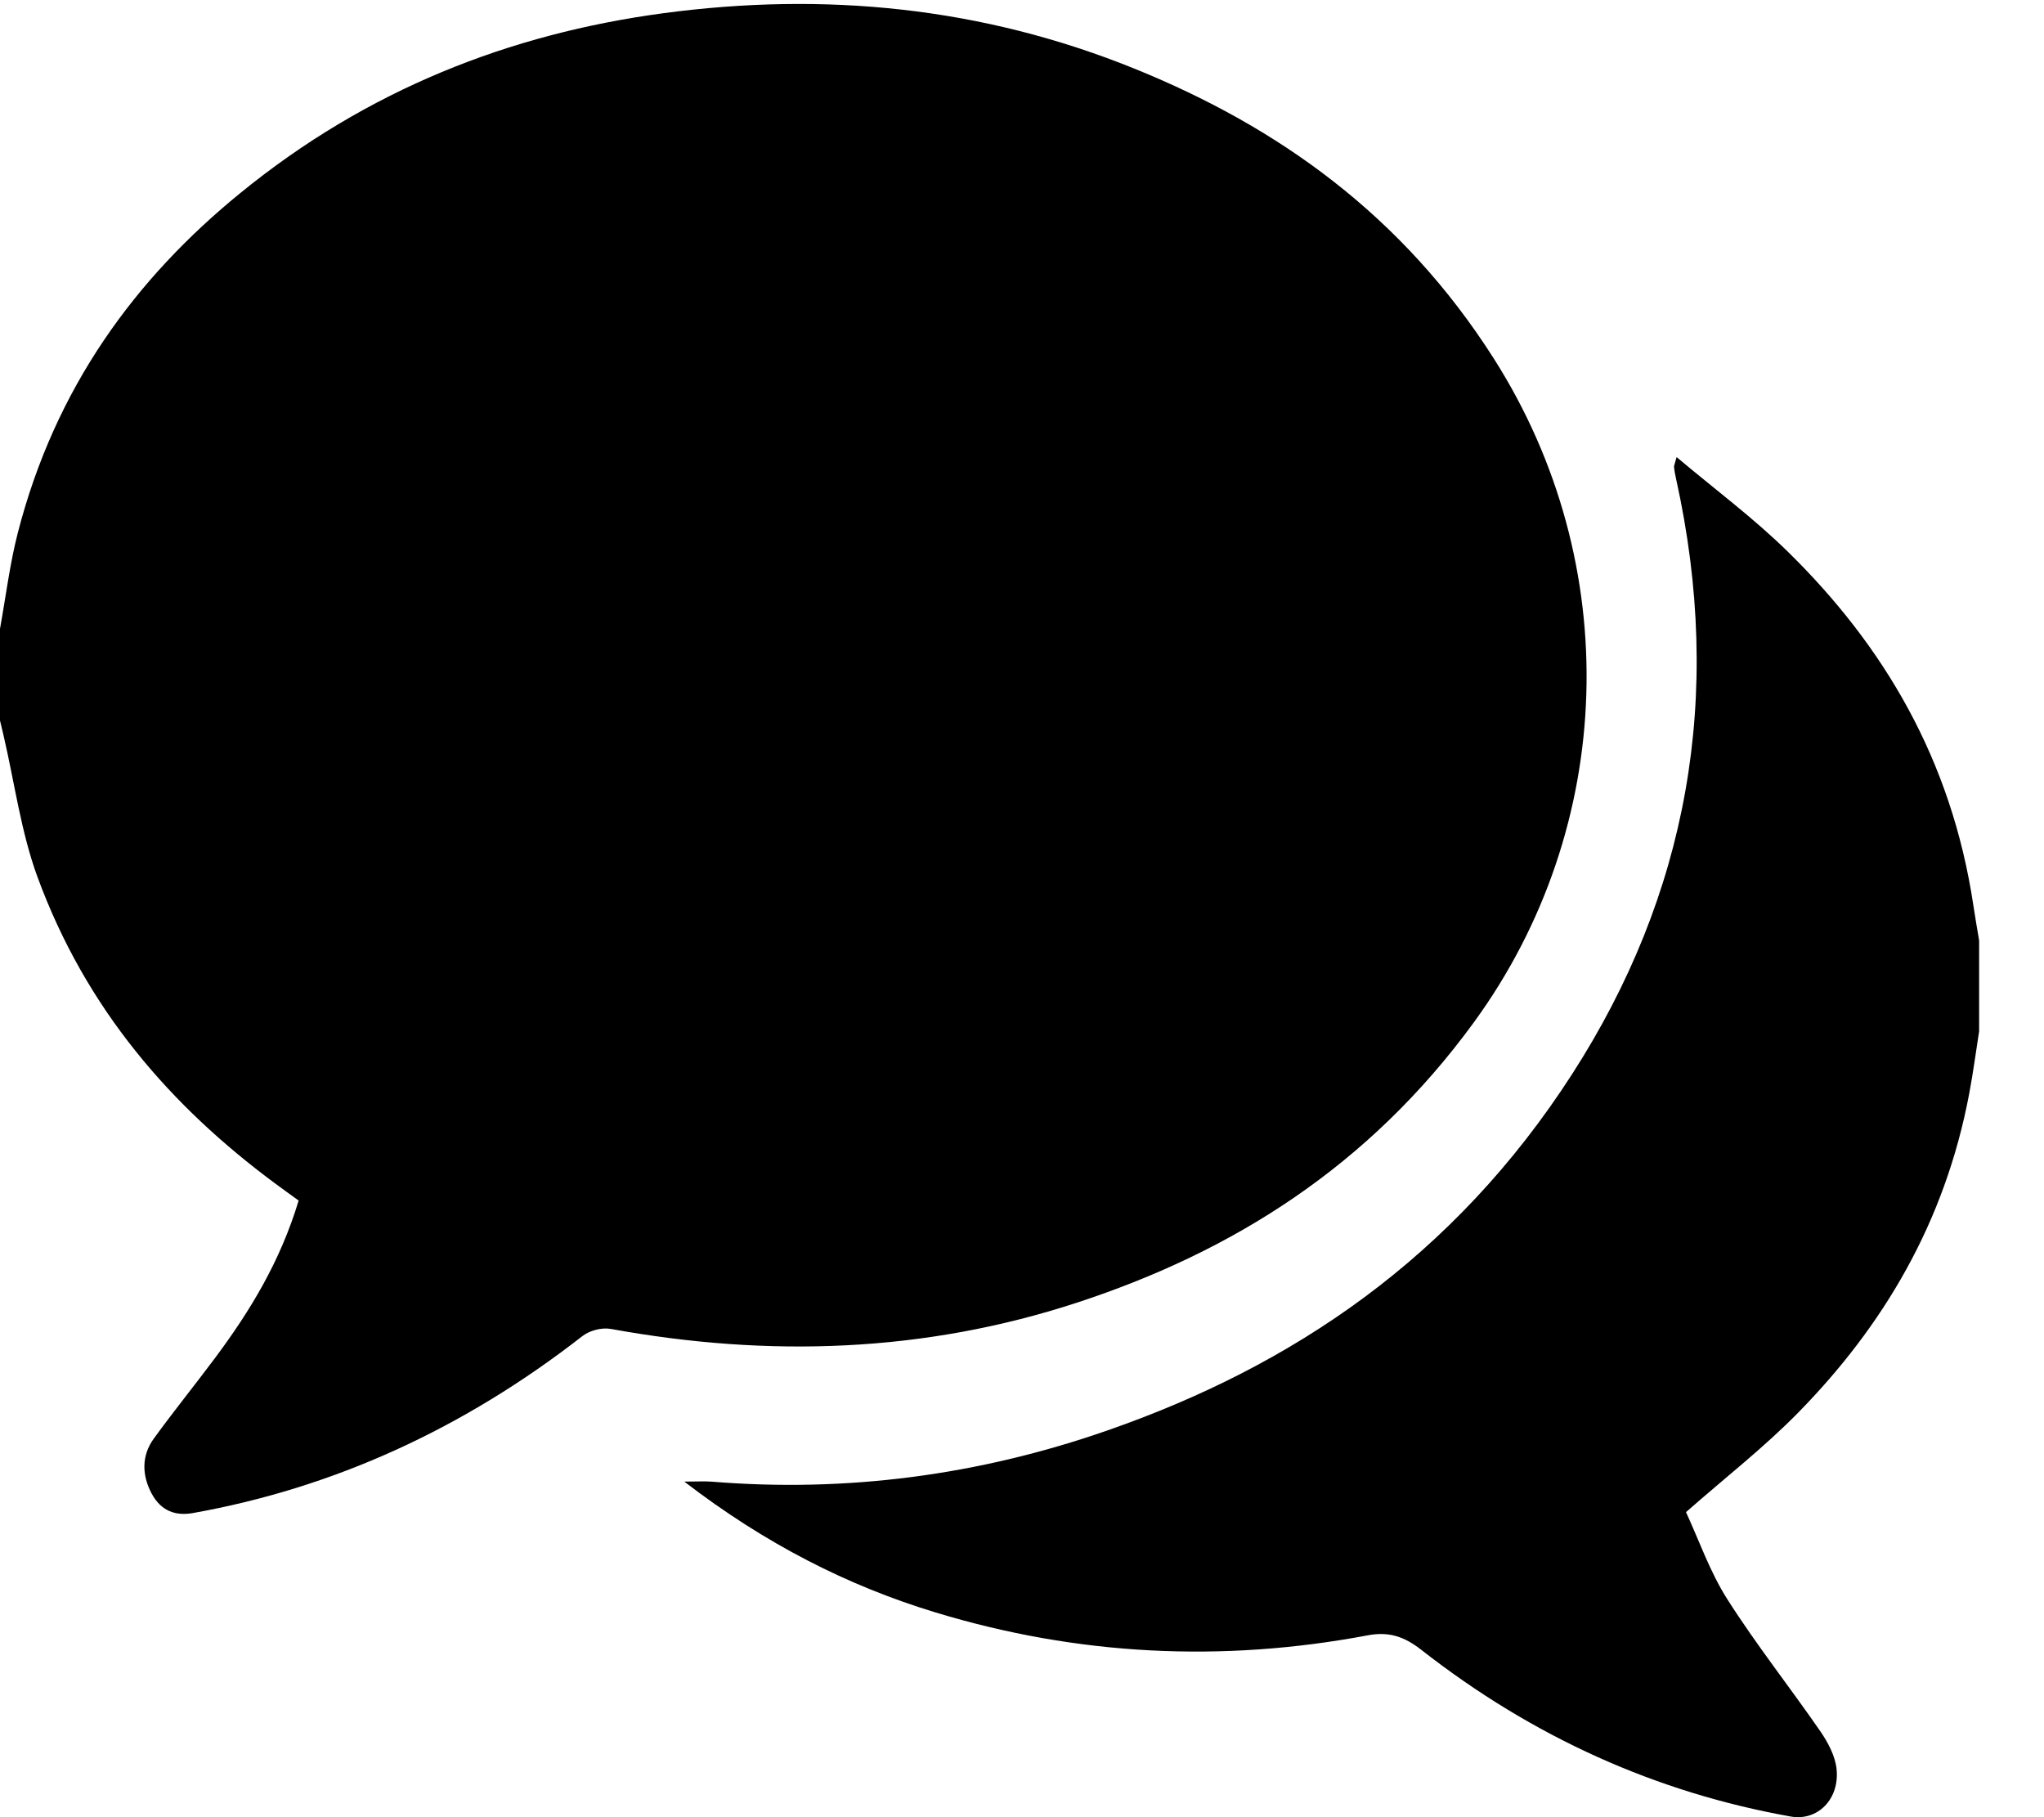 <?xml version="1.0" encoding="UTF-8"?>
<svg width="27px" height="24px" viewBox="0 0 27 24" version="1.1" xmlns="http://www.w3.org/2000/svg" xmlns:xlink="http://www.w3.org/1999/xlink">
    <!-- Generator: Sketch 53 (72520) - https://sketchapp.com -->
    <title>Icon / Chat</title>
    <desc>Created with Sketch.</desc>
    <g id="Style-Guide" stroke="none" stroke-width="1" fill="none" fill-rule="evenodd">
        <g id="Style-guide" transform="translate(-1094, -1429)" fill="#000000">
            <g id="Icon-/-Chat" transform="translate(1094, 1429)">
                <g id="Chat-Icon">
                    <path d="M-8.63309424e-13,8.304 C0.077,7.881 0.129,7.45 0.235,7.038 C0.73,5.116 1.789,3.678 3.174,2.55 C4.85,1.183 6.734,0.447 8.759,0.175 C10.884,-0.11 12.969,0.088 14.996,0.911 C16.877,1.674 18.525,2.839 19.732,4.735 C21.461,7.45 21.35,10.922 19.47,13.501 C18.077,15.412 16.272,16.533 14.237,17.201 C12.209,17.867 10.149,17.93 8.072,17.552 C7.951,17.53 7.793,17.569 7.691,17.648 C6.125,18.867 4.414,19.65 2.55,19.983 C2.321,20.024 2.13,19.958 2.006,19.731 C1.874,19.488 1.866,19.226 2.033,18.998 C2.296,18.636 2.576,18.29 2.843,17.932 C3.3,17.319 3.701,16.665 3.945,15.856 C3.845,15.783 3.737,15.707 3.63,15.627 C2.262,14.613 1.136,13.333 0.492,11.574 C0.278,10.988 0.192,10.338 0.048,9.718 C0.032,9.651 0.016,9.583 -8.63309424e-13,9.516 L-8.63309424e-13,8.304 Z M26.143,13.621 C26.1,13.894 26.064,14.168 26.013,14.439 C25.69,16.159 24.868,17.518 23.759,18.651 C23.306,19.114 22.8,19.506 22.271,19.971 C22.437,20.329 22.586,20.758 22.814,21.117 C23.2,21.724 23.642,22.281 24.049,22.871 C24.146,23.012 24.242,23.191 24.26,23.364 C24.301,23.764 24.008,24.055 23.653,23.991 C21.889,23.677 20.257,22.95 18.772,21.788 C18.544,21.61 18.341,21.547 18.068,21.598 C16.147,21.96 14.239,21.868 12.355,21.295 C11.196,20.943 10.109,20.39 9.039,19.568 C9.205,19.568 9.306,19.561 9.407,19.569 C11.18,19.713 12.922,19.486 14.623,18.894 C17.067,18.045 19.206,16.612 20.77,14.181 C22.285,11.826 22.779,9.201 22.138,6.315 C22.127,6.267 22.118,6.218 22.113,6.169 C22.111,6.151 22.122,6.132 22.147,6.037 C22.651,6.462 23.161,6.839 23.619,7.289 C24.874,8.52 25.776,10.02 26.067,11.958 C26.09,12.112 26.117,12.266 26.143,12.421 L26.143,13.621 Z" id="Combined-Shape"></path>
                </g>
            </g>
        </g>
    </g>
</svg>
